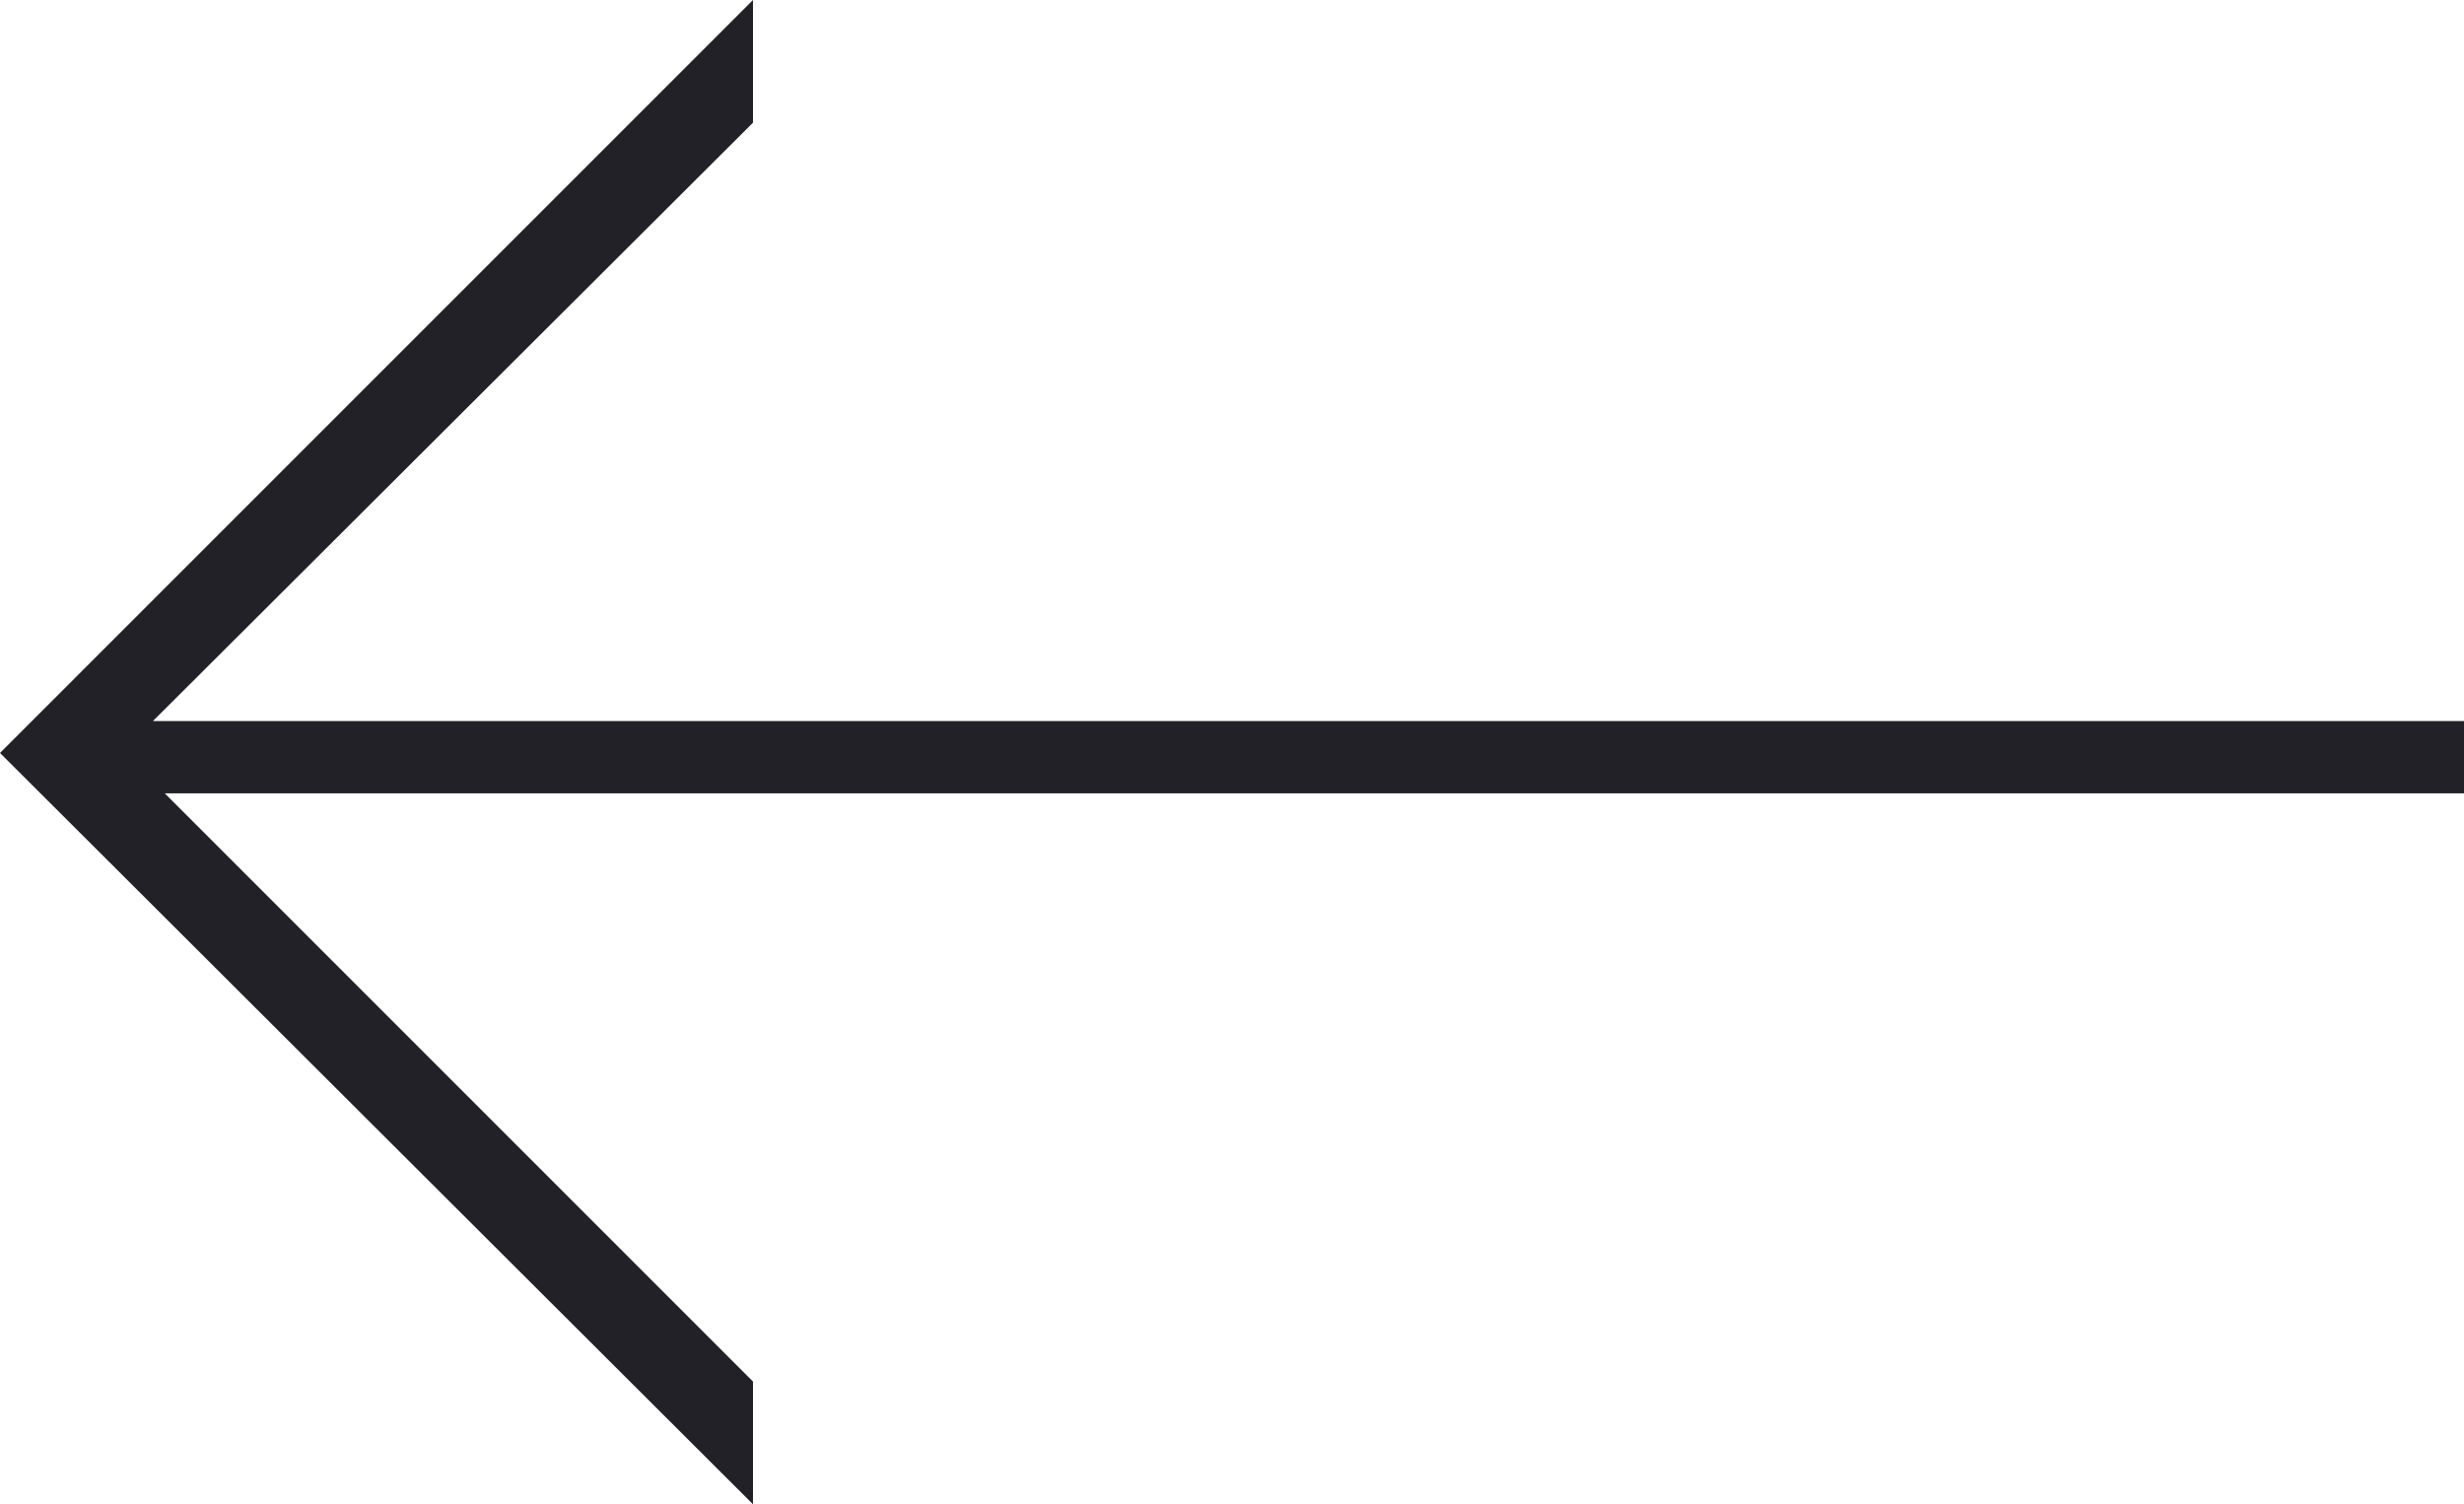 <?xml version="1.0" encoding="utf-8"?>
<!-- Generator: Adobe Illustrator 23.0.2, SVG Export Plug-In . SVG Version: 6.00 Build 0)  -->
<svg version="1.1" id="Layer_1" xmlns="http://www.w3.org/2000/svg" xmlns:xlink="http://www.w3.org/1999/xlink" x="0px" y="0px"
	 viewBox="0 0 146.6 89.5" style="enable-background:new 0 0 146.6 89.5;" xml:space="preserve">
<style type="text/css">
	.st0{fill:#222127;}
</style>
<title>right-arrow</title>
<g>
	<g id="Layer_1-2">
		<polygon class="st0" points="44.8,7.3 9.1,42.9 146.6,42.9 146.6,47.2 9.8,47.2 44.8,82.2 44.8,89.5 0,44.8 44.8,0 		"/>
	</g>
</g>
</svg>
